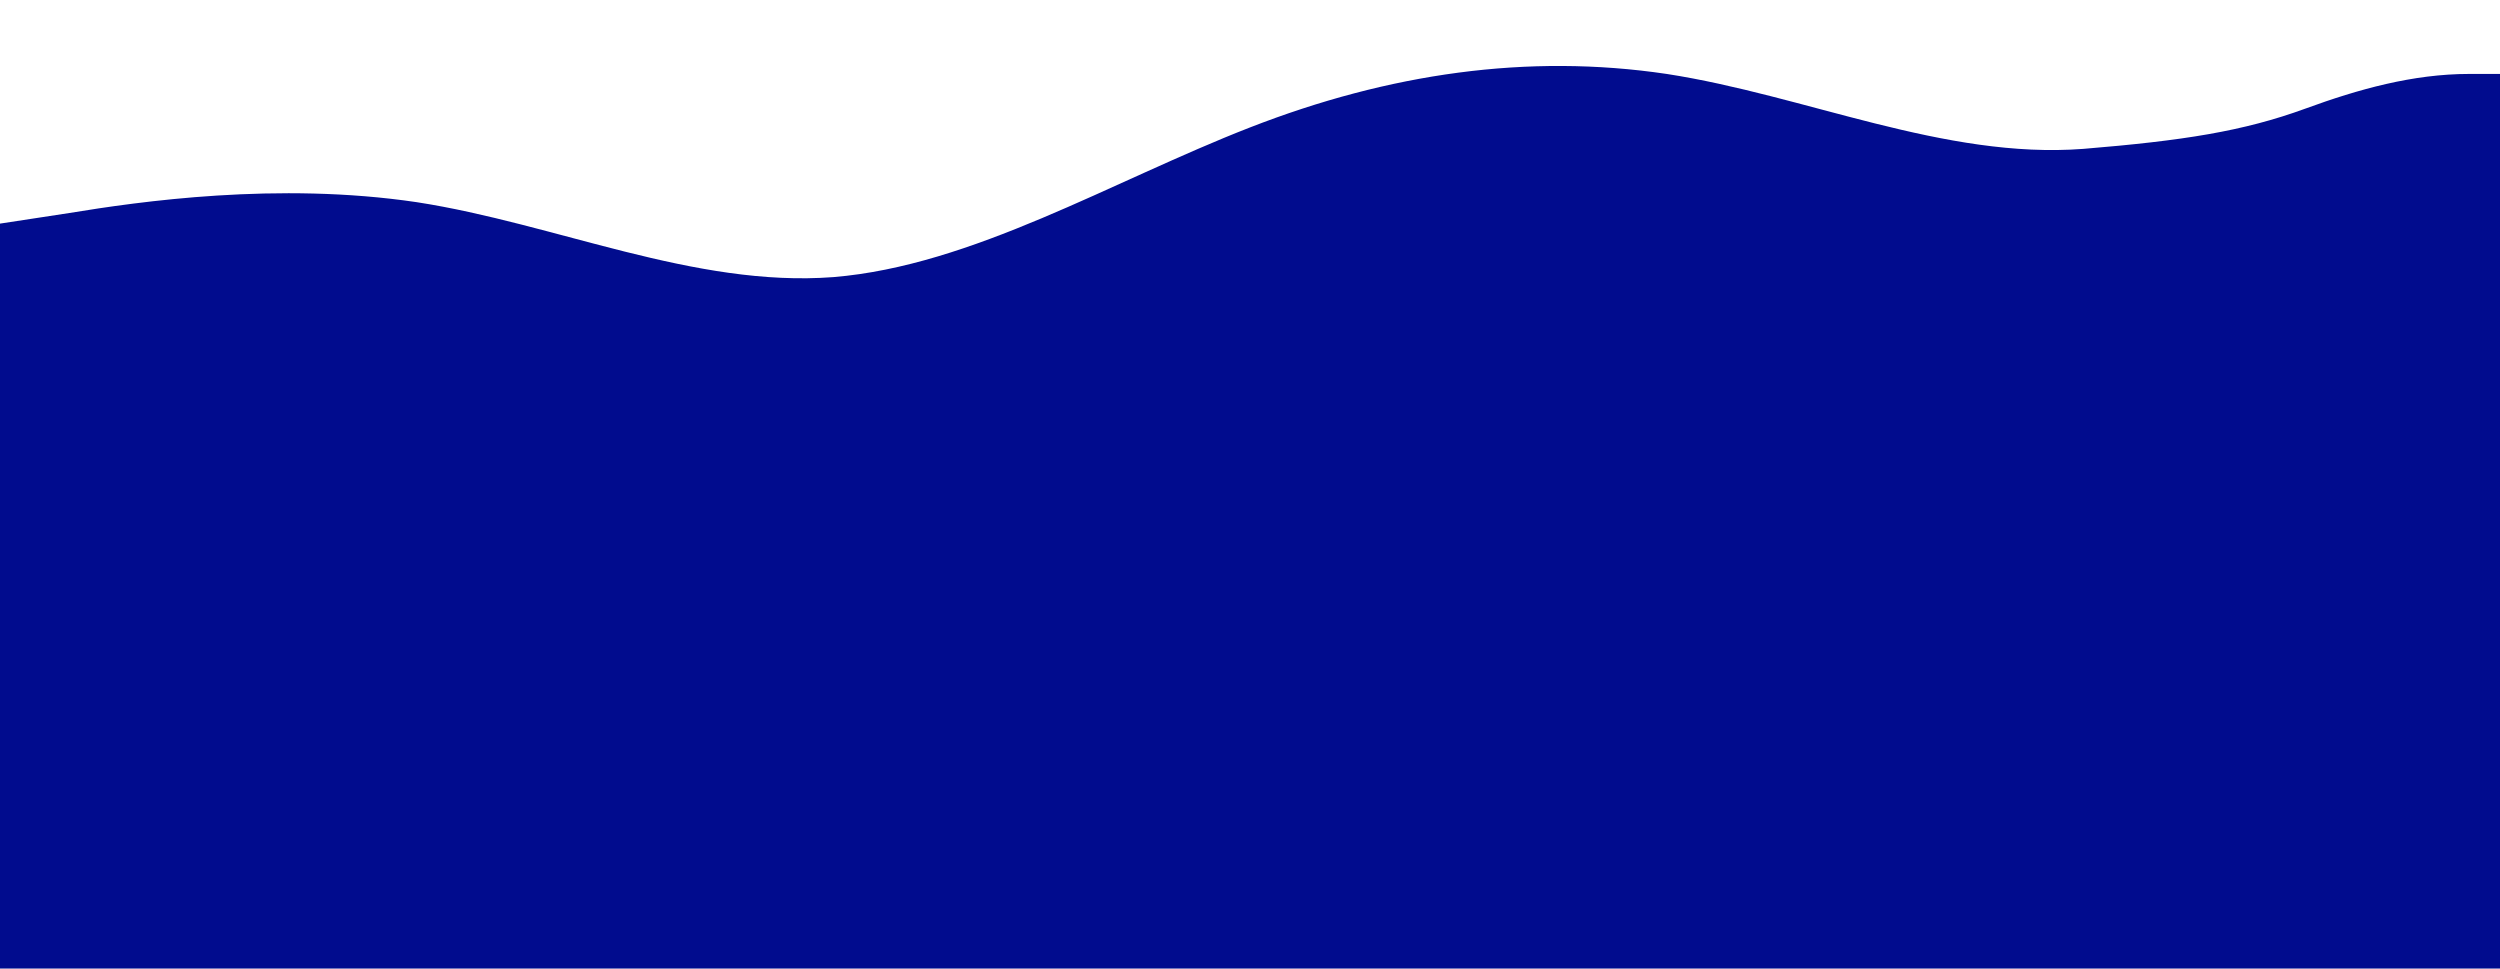 <svg width="1440" height="558" viewBox="0 0 1440 558" fill="none" xmlns="http://www.w3.org/2000/svg">
    <g filter="url(#filter0_d_207_98)">
    <path d="M0 134.801L40 128.684C80 122.105 160 110.564 240 122.452C320 134.801 400 171.733 480 165.616C560 159.037 640 110.564 720 79.403C800 48.242 880 36.7 960 48.588C1040 60.937 1120 97.869 1200 91.752C1257.14 87.053 1292.08 81.671 1327.98 68.535C1358.39 57.403 1389.88 48.588 1422.27 48.588L1440 48.588V577C1064.62 577 66.5 577 0 577V134.801Z" fill="#010C8E"/>
    </g>
    <defs>
    <filter id="filter0_d_207_98" x="-37.8" y="0.2" width="1515.6" height="608.6" filterUnits="userSpaceOnUse" color-interpolation-filters="sRGB">
    <feFlood flood-opacity="0" result="BackgroundImageFix"/>
    <feColorMatrix in="SourceAlpha" type="matrix" values="0 0 0 0 0 0 0 0 0 0 0 0 0 0 0 0 0 0 127 0" result="hardAlpha"/>
    <feOffset dy="-6"/>
    <feGaussianBlur stdDeviation="18.9"/>
    <feComposite in2="hardAlpha" operator="out"/>
    <feColorMatrix type="matrix" values="0 0 0 0 0 0 0 0 0 0 0 0 0 0 0 0 0 0 0.63 0"/>
    <feBlend mode="normal" in2="BackgroundImageFix" result="effect1_dropShadow_207_98"/>
    <feBlend mode="normal" in="SourceGraphic" in2="effect1_dropShadow_207_98" result="shape"/>
    </filter>
    </defs>
</svg>
